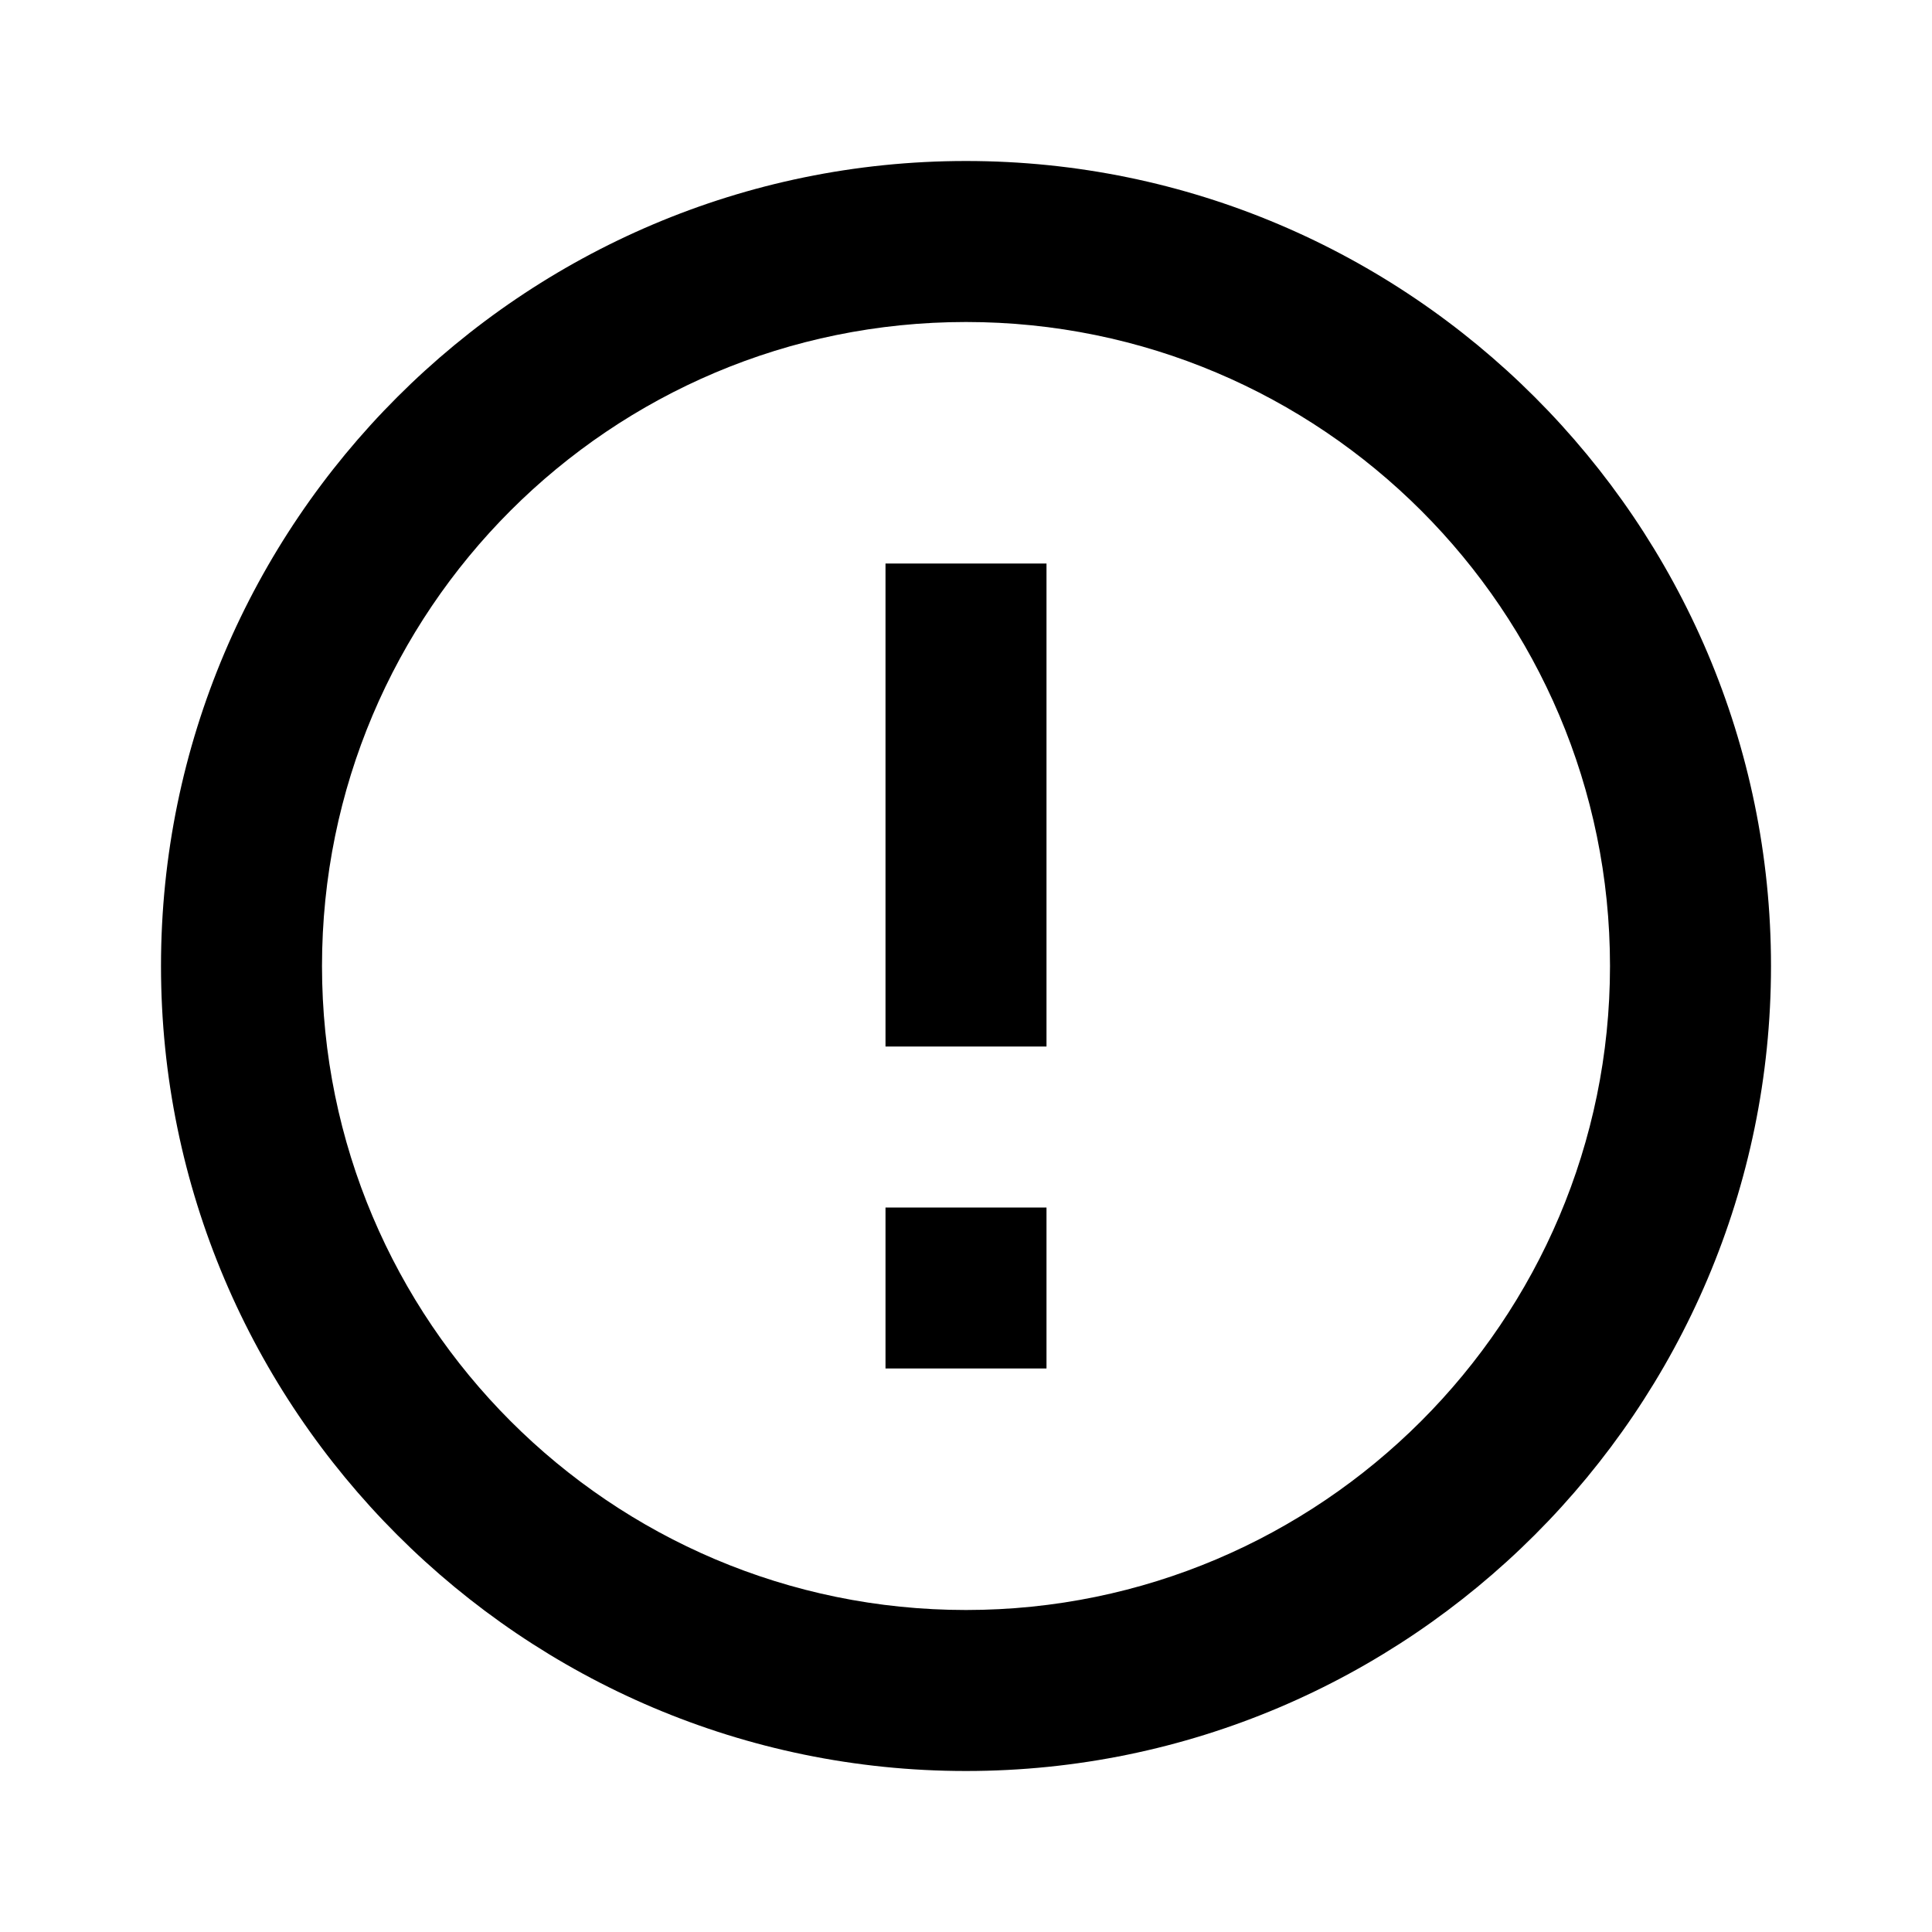 <svg xmlns="http://www.w3.org/2000/svg" xmlns:xlink="http://www.w3.org/1999/xlink" version="1.1"  x="0px" y="0px" width="32" height="32" viewBox="0 0 24 24" style="enable-background:new 0 0 24 24;" xml:space="preserve" preserveAspectRatio="none" viewbox="0 0 32 32">
<path d="M12,2C6.49,2,2,6.49,2,12s4.49,10,10,10s10-4.49,10-10S17.51,2,12,2z M12,20c-4.42,0-8-3.59-8-8c0-4.42,3.58-8,8-8  c4.41,0,8,3.58,8,8C20,16.41,16.41,20,12,20z"></path>
<path d="M11,7v6h2V7H11z M11,15v2h2v-2H11z"></path>
</svg>